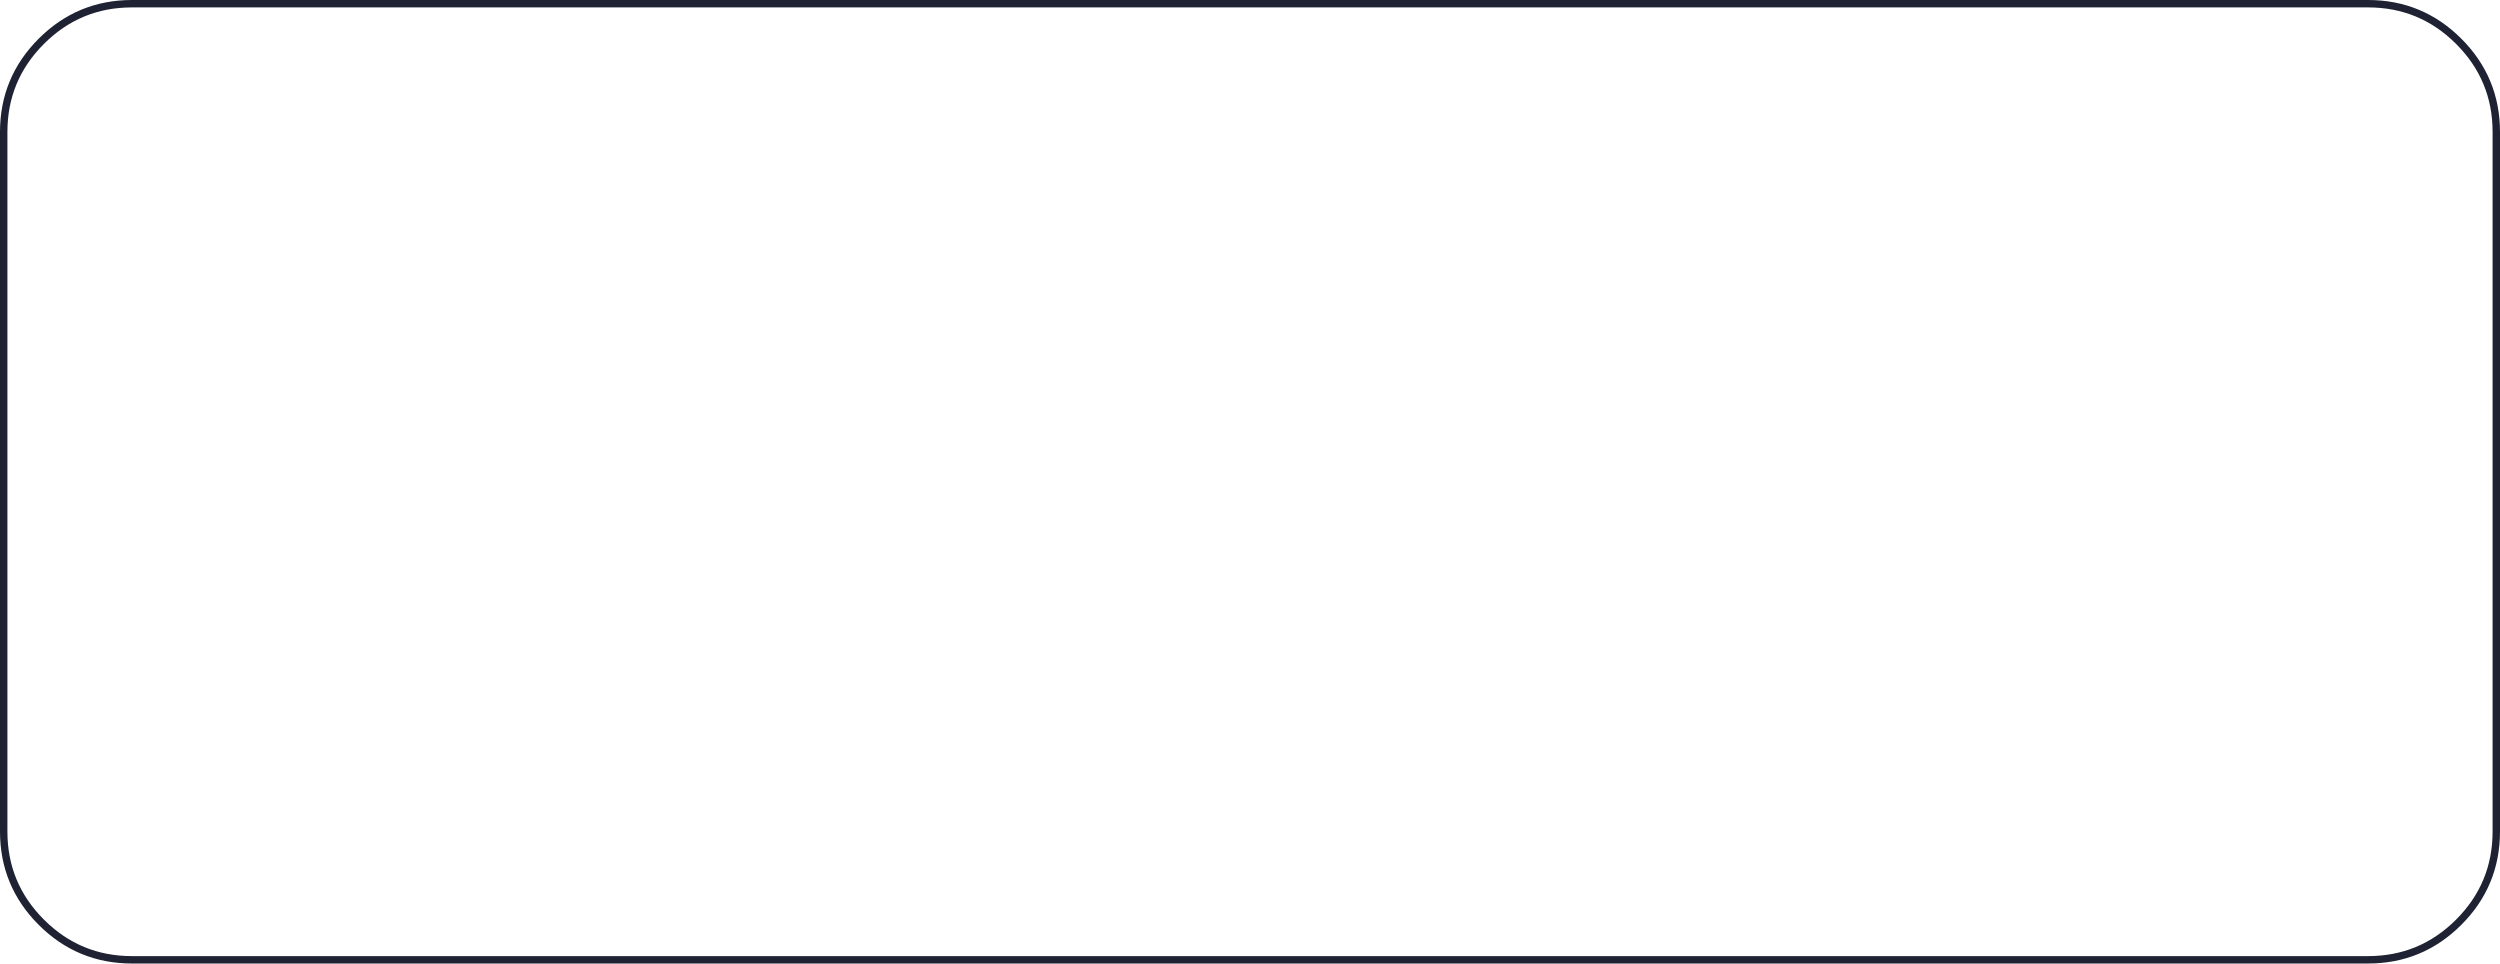 <?xml version="1.0" encoding="UTF-8" standalone="no"?>
<svg xmlns:xlink="http://www.w3.org/1999/xlink" height="260.15px" width="675.0px" xmlns="http://www.w3.org/2000/svg">
  <g transform="matrix(1.0, 0.0, 0.0, 1.0, 337.3, 130.75)">
    <path d="M-336.3 93.75 L-336.3 -95.1 Q-336.3 -109.45 -326.15 -119.6 -316.0 -129.75 -301.65 -129.75 L302.05 -129.75 Q316.4 -129.75 326.55 -119.6 336.7 -109.45 336.7 -95.1 L336.7 93.75 Q336.7 108.1 326.55 118.25 316.4 128.4 302.05 128.4 L-301.65 128.4 Q-316.0 128.4 -326.15 118.25 -336.3 108.1 -336.3 93.75 Z" fill="none" stroke="#1e2233" stroke-linecap="round" stroke-linejoin="round" stroke-width="2.0"/>
  </g>
</svg>
